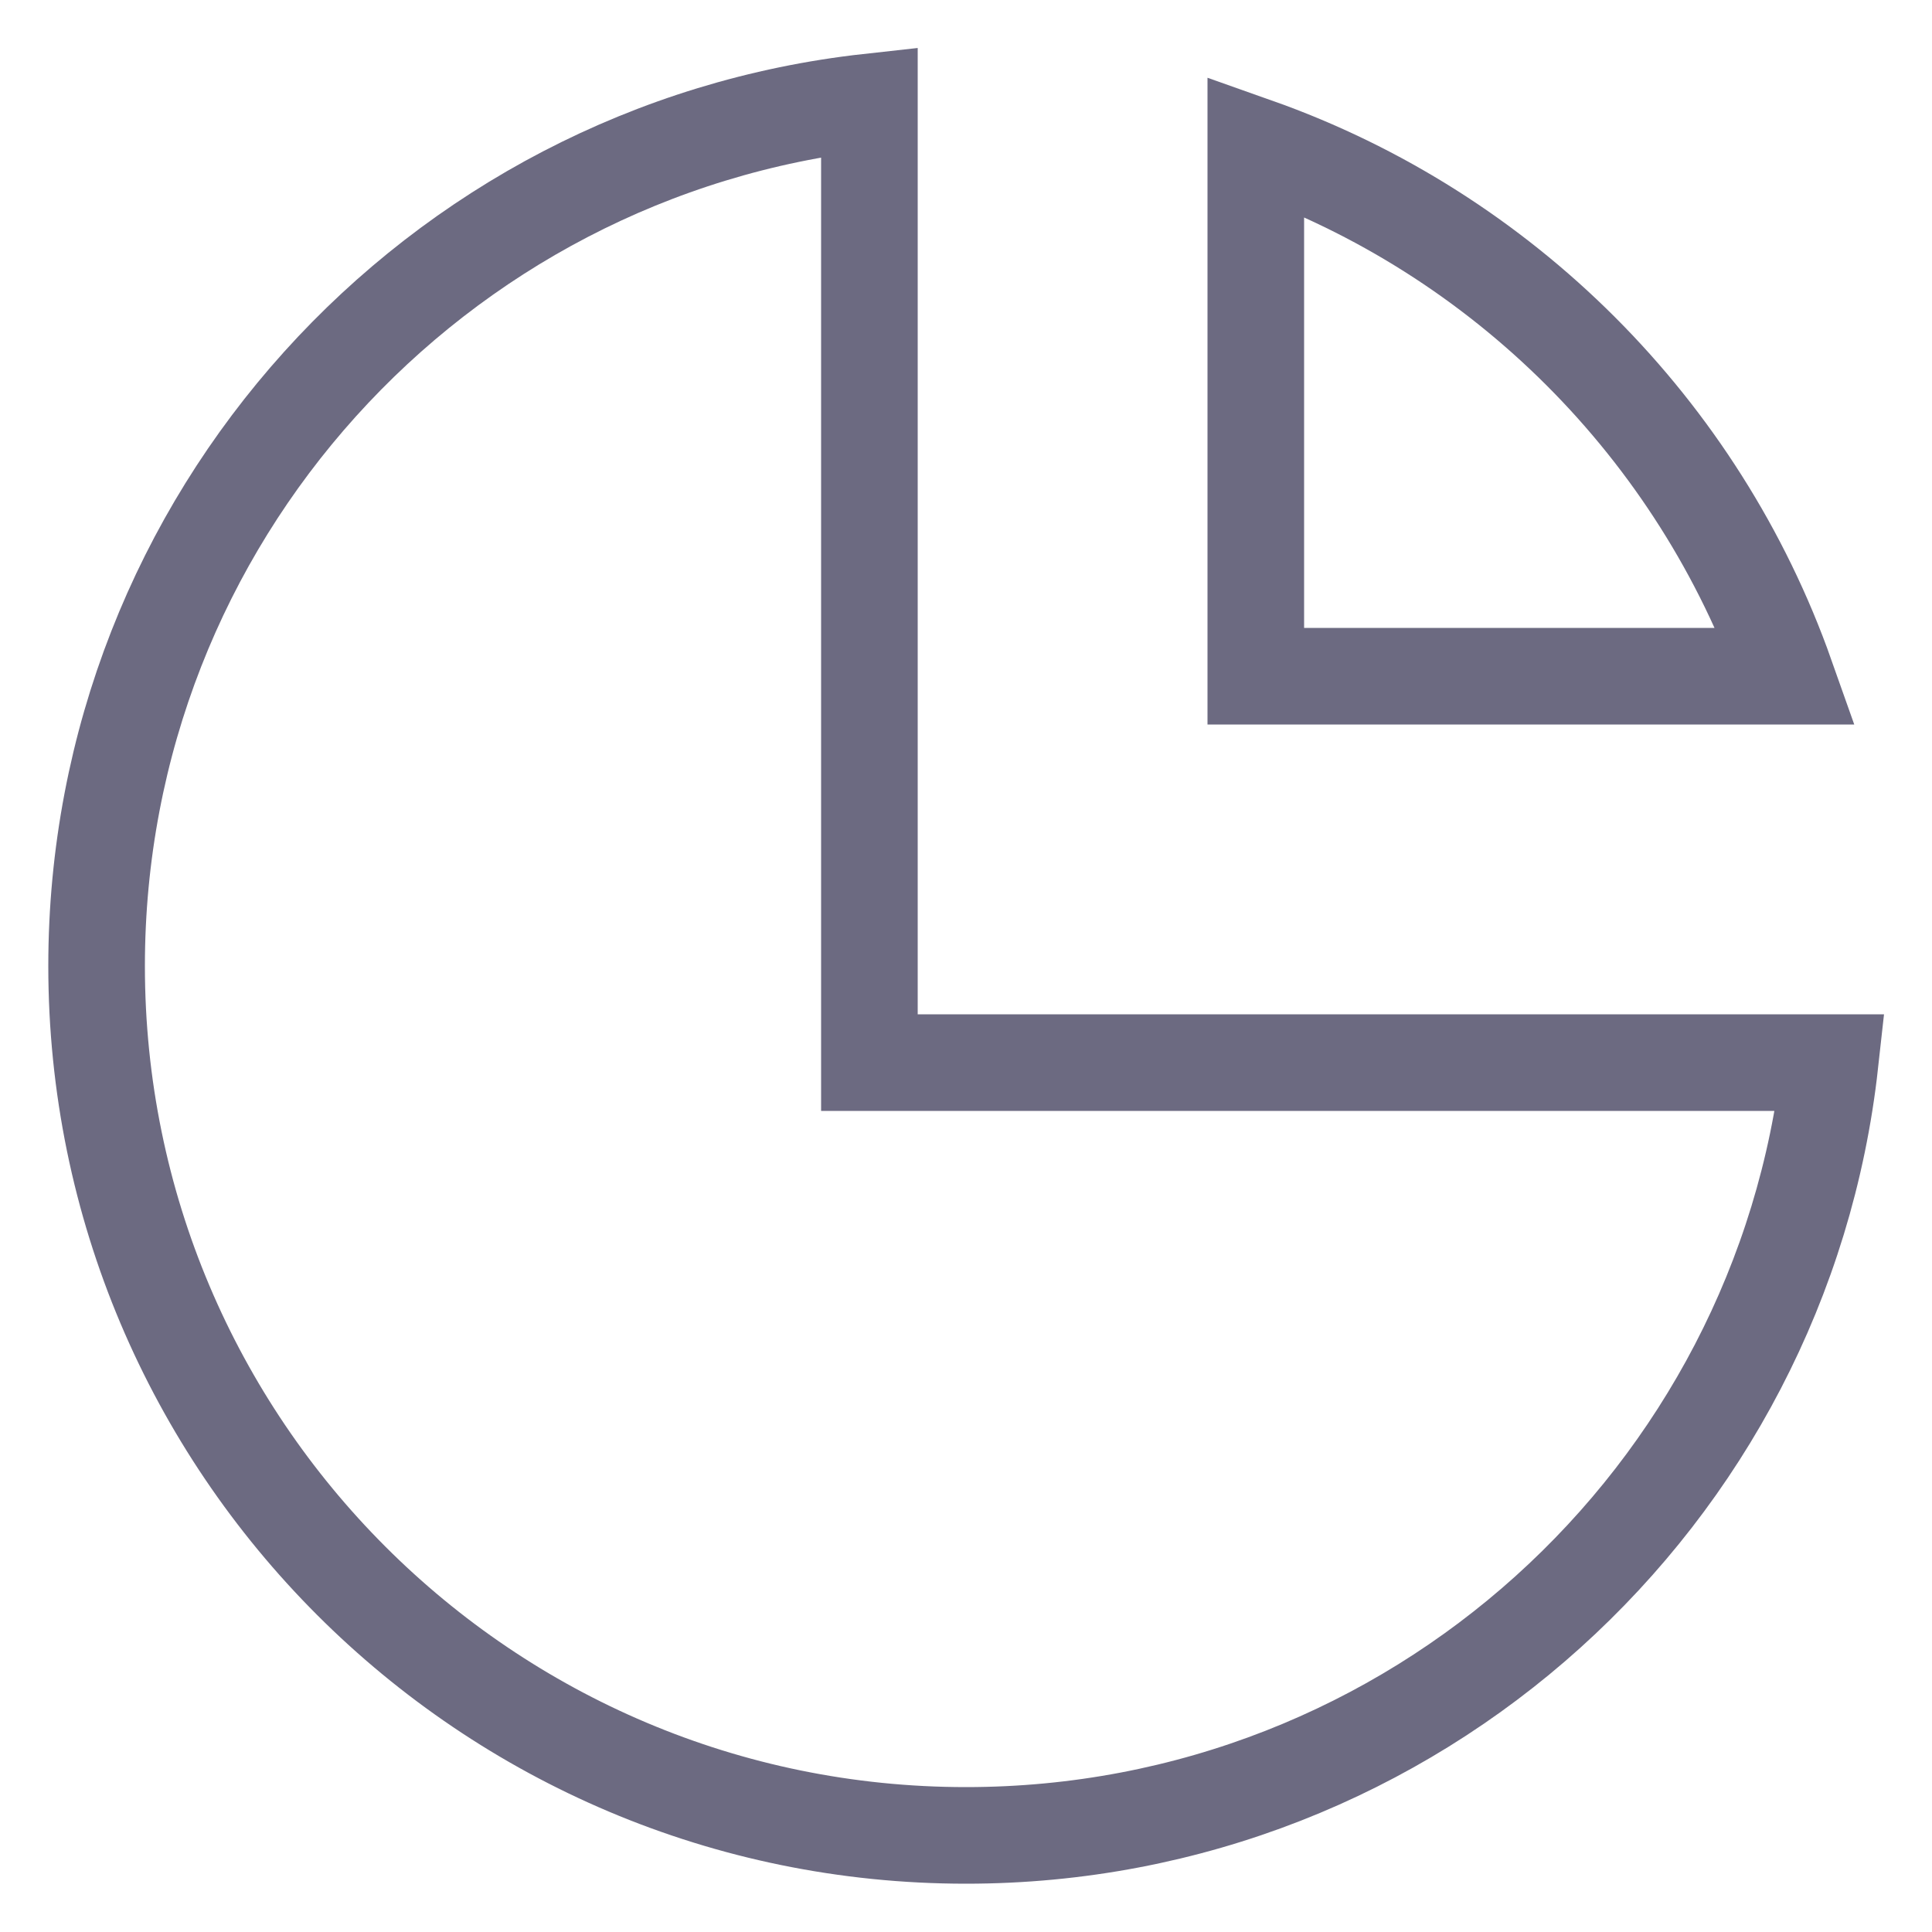 <svg width="20" height="20" viewBox="0 0 20 20" fill="none" xmlns="http://www.w3.org/2000/svg">
<path d="M9 1.055C4.5 1.552 1 5.367 1 10C1 14.971 5.029 19 10 19C14.633 19 18.448 15.5 18.945 11H9V1.055Z" stroke="#6C6A81" strokeWidth="2" strokeLinecap="round" strokeLinejoin="round"/>
<path d="M18.488 7H13V1.512C15.557 2.416 17.584 4.443 18.488 7Z" stroke="#6C6A81" strokeWidth="2" strokeLinecap="round" strokeLinejoin="round"/>
</svg>
